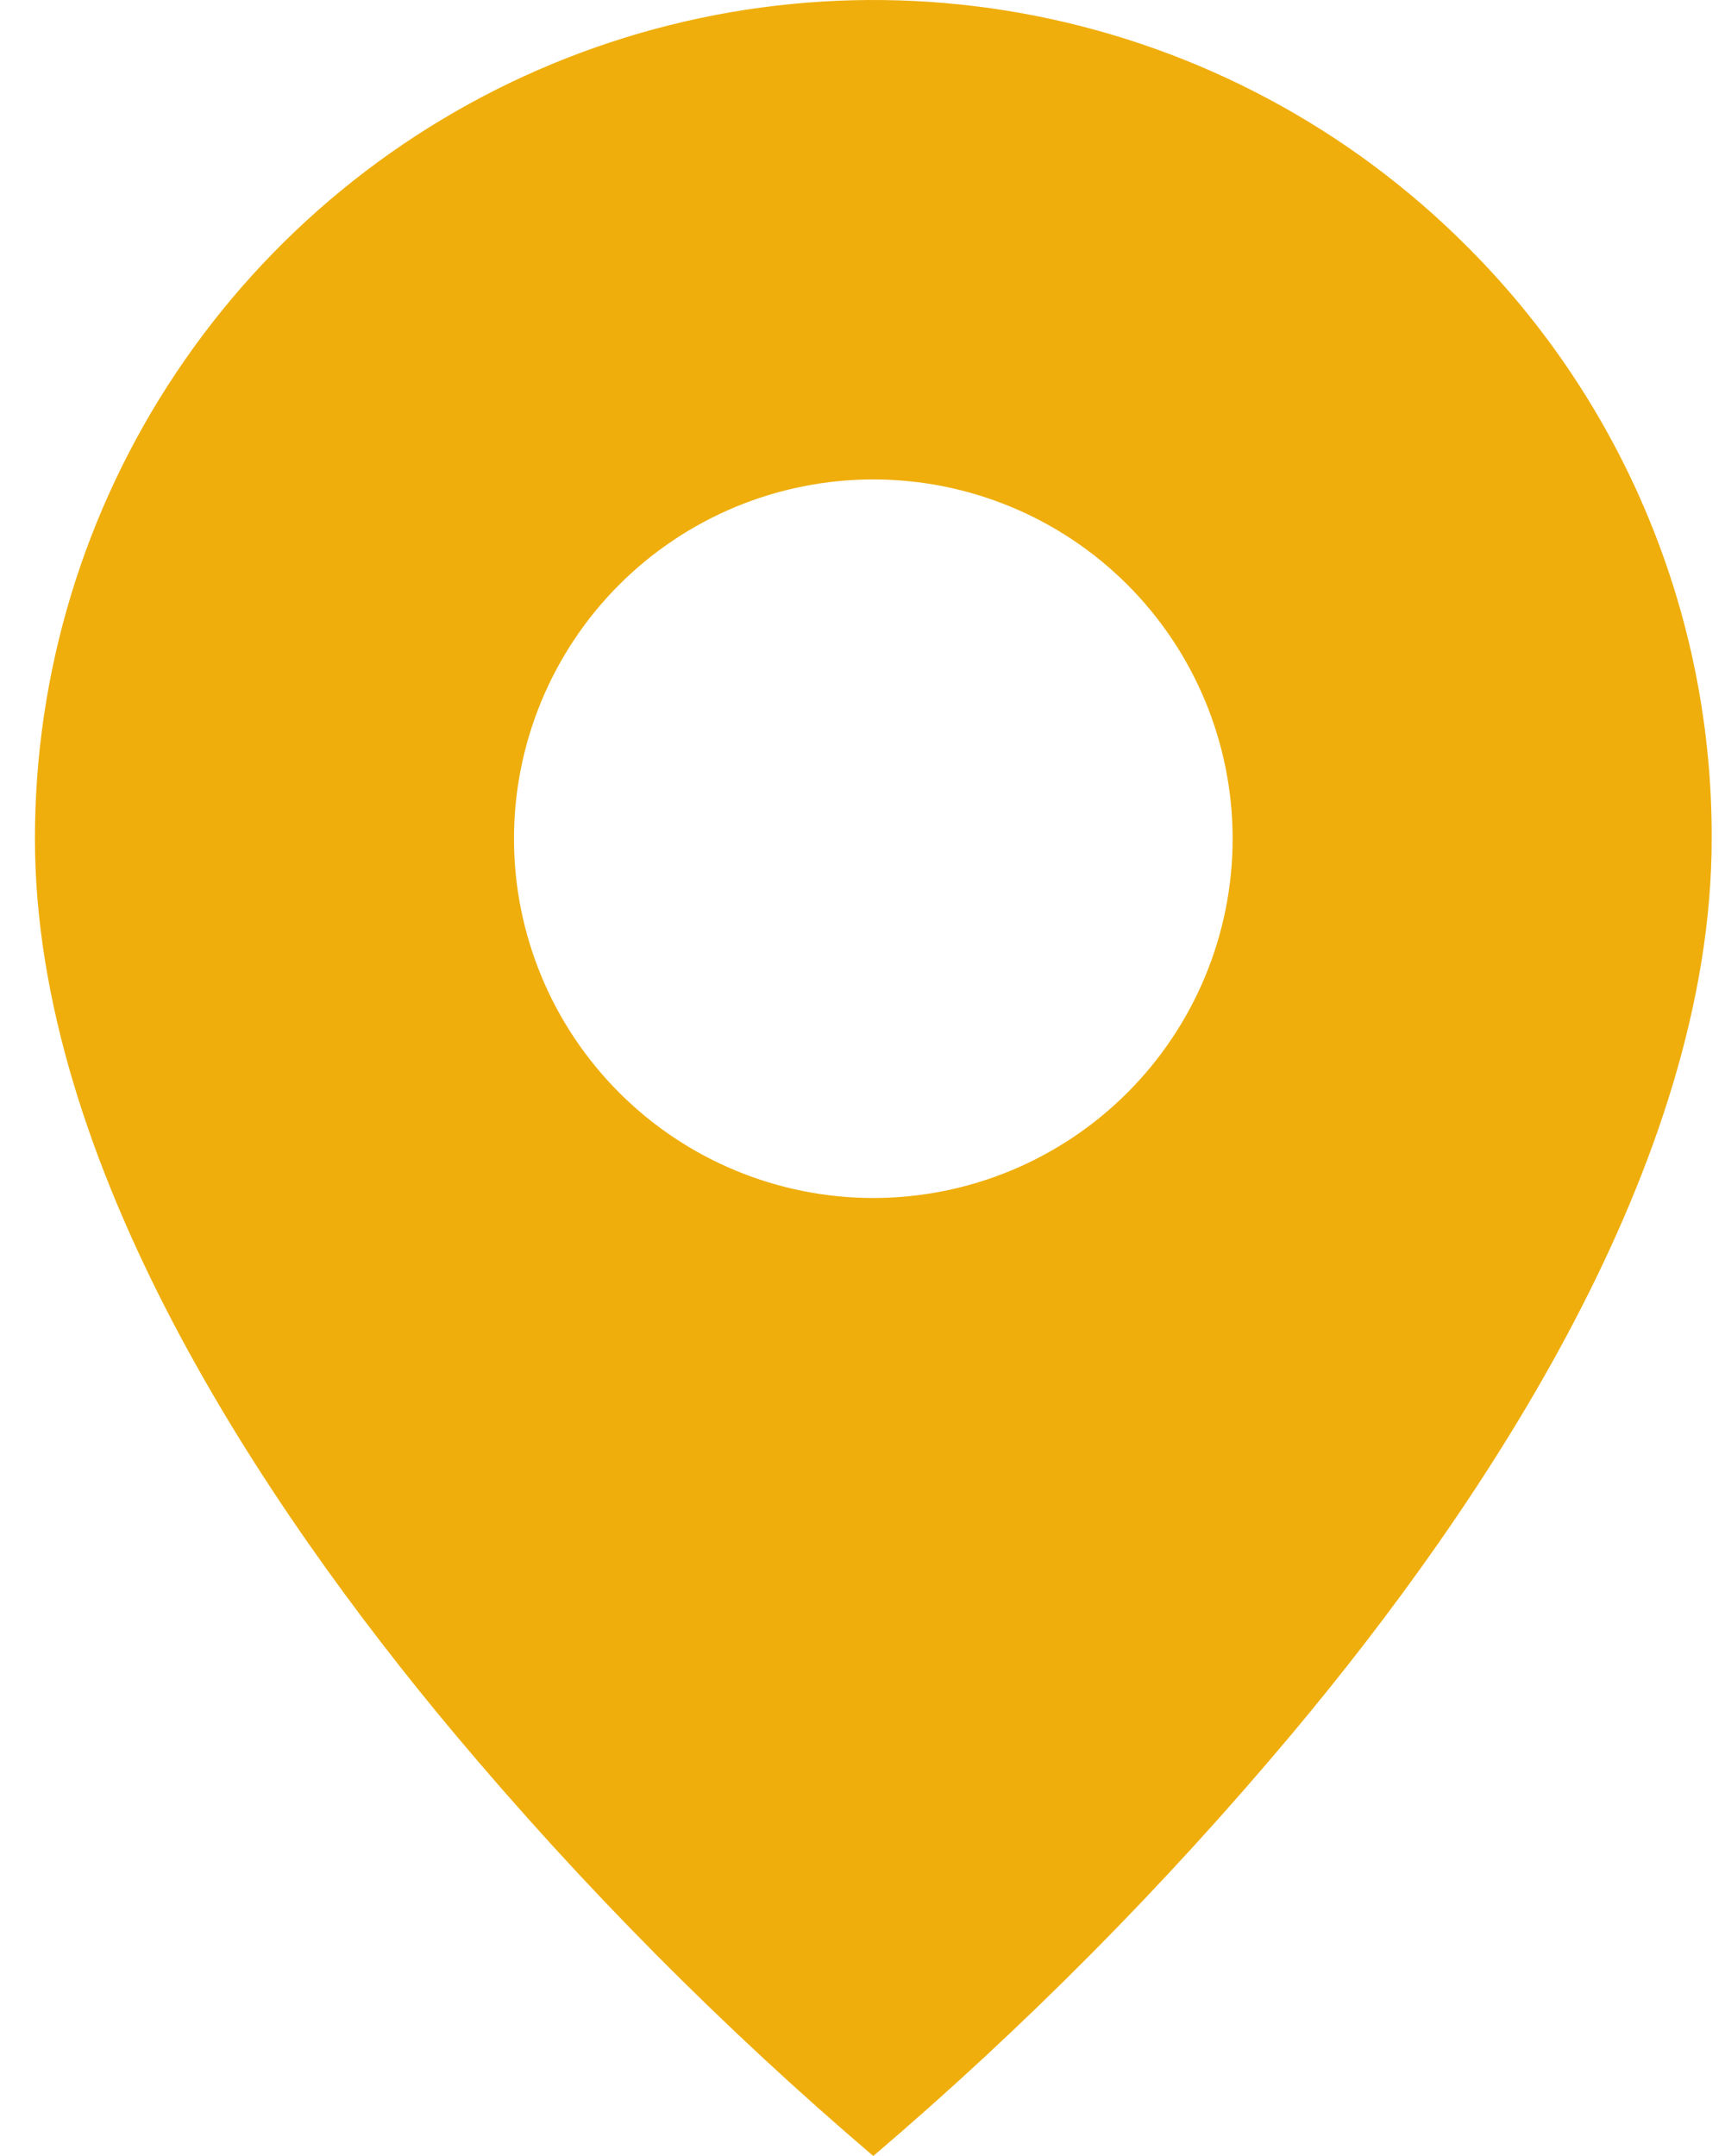 <svg width="28" height="35" viewBox="0 0 28 35" fill="none" xmlns="http://www.w3.org/2000/svg">
<path d="M14.175 35C11.72 32.906 9.444 30.609 7.371 28.136C4.261 24.42 0.567 18.888 0.567 13.615C0.566 10.923 1.363 8.29 2.859 6.051C4.354 3.812 6.48 2.066 8.968 1.036C11.455 0.006 14.193 -0.264 16.833 0.262C19.474 0.788 21.899 2.085 23.802 3.99C25.07 5.252 26.074 6.752 26.757 8.404C27.441 10.056 27.79 11.827 27.784 13.615C27.784 18.888 24.09 24.42 20.98 28.136C18.907 30.609 16.631 32.906 14.175 35ZM14.175 7.783C12.629 7.783 11.145 8.398 10.052 9.491C8.958 10.585 8.343 12.069 8.343 13.615C8.343 15.162 8.958 16.645 10.052 17.739C11.145 18.833 12.629 19.448 14.175 19.448C15.722 19.448 17.206 18.833 18.299 17.739C19.393 16.645 20.008 15.162 20.008 13.615C20.008 12.069 19.393 10.585 18.299 9.491C17.206 8.398 15.722 7.783 14.175 7.783Z" fill="#EFAE0C"/>
</svg>
